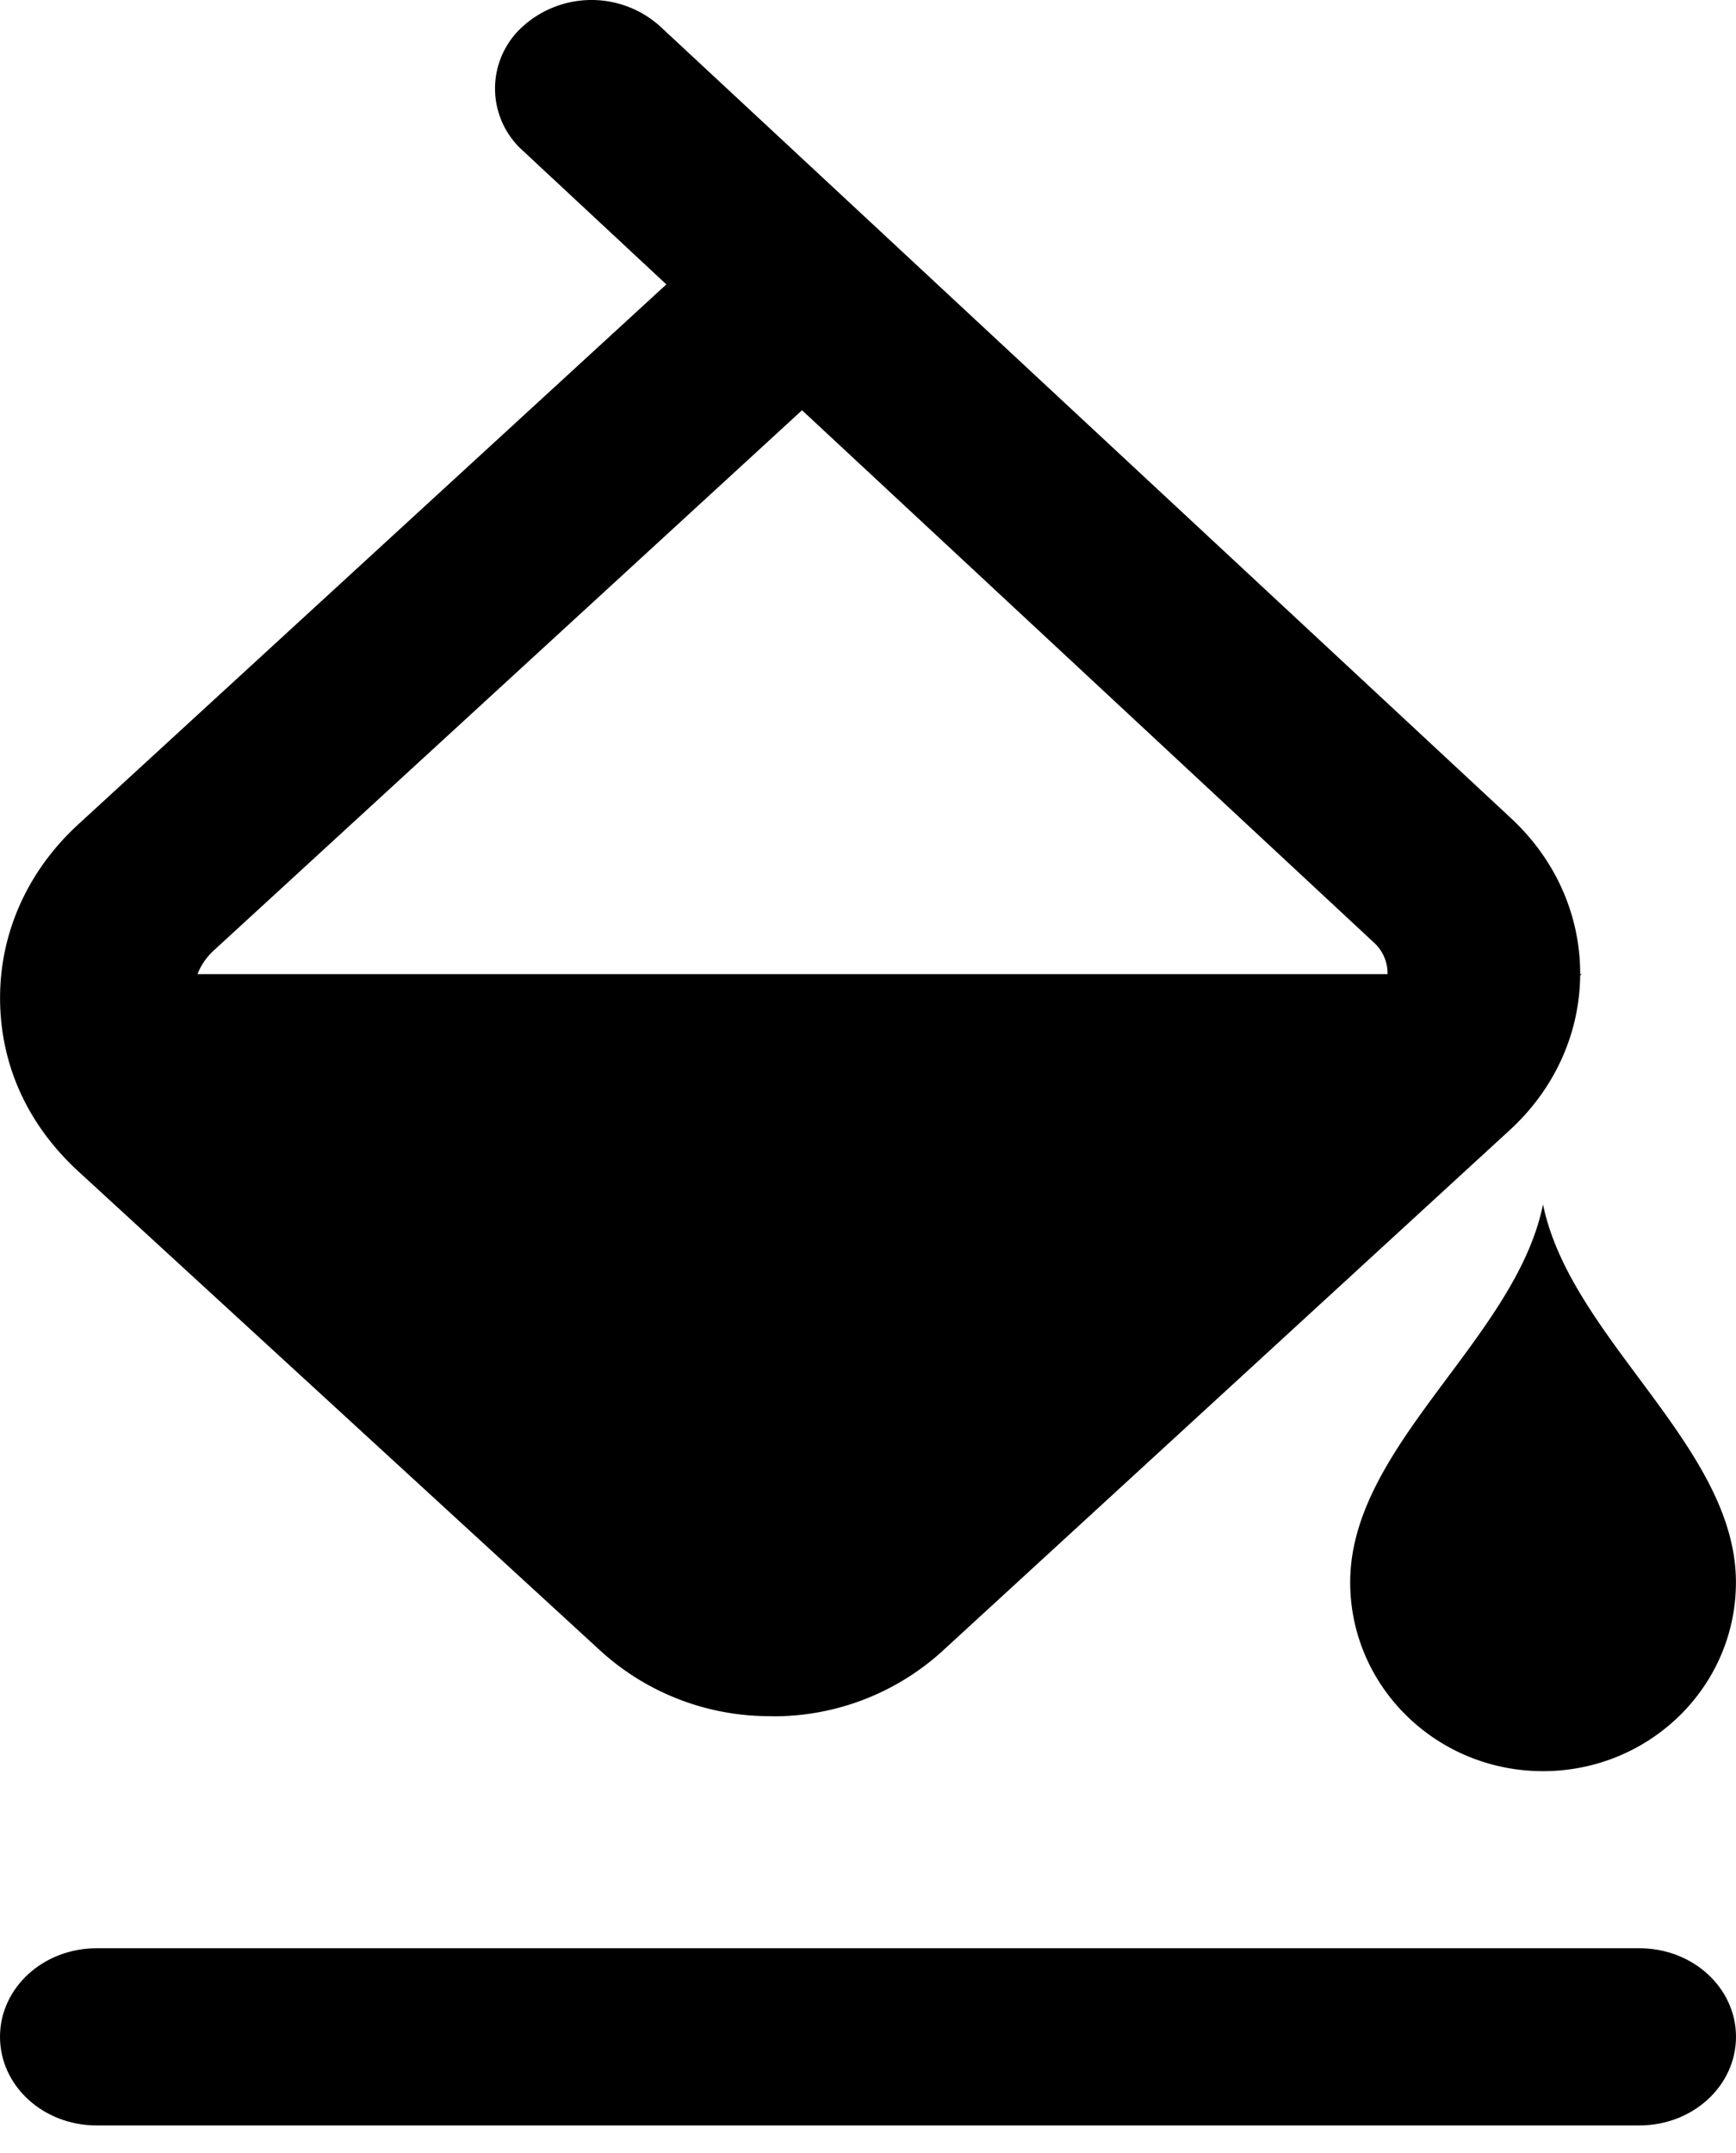 <svg viewBox="0 0 25 31" xmlns="http://www.w3.org/2000/svg"><path d="M11.112 24.71a3.61 3.61 0 0 1-2.456-.933l-7.527-6.91c-.737-.678-1.128-1.543-1.128-2.5 0-.943.401-1.833 1.128-2.499l8.467-7.773L7.53 2.17A1.2 1.2 0 0 1 7.544.367 1.476 1.476 0 0 1 9.507.38l12.254 11.402c1.333 1.24 1.326 3.252-.016 4.487l-8.18 7.51a3.607 3.607 0 0 1-2.455.933l.002-.001zm.436-18.801l-8.455 7.763a.924.924 0 0 0-.314.695.88.88 0 0 0 .314.694l7.526 6.91a.717.717 0 0 0 .493.187.726.726 0 0 0 .49-.186l8.18-7.509a.6.6 0 0 0 .002-.893L11.55 5.907l-.001.002zm7.896 16.873c0-1.968 2.383-3.501 2.777-5.44.399 1.94 2.778 3.485 2.778 5.44 0 1.503-1.244 2.72-2.778 2.72-1.535 0-2.777-1.219-2.777-2.72zm3.333-8.756L11.574 24.312 2.11 15.624c-.48-.442-.722-1.598-.722-1.598h21.388z" class="fill"></path><path d="M23.61 30.603H1.39c-.768 0-1.39-.57-1.39-1.276 0-.705.622-1.275 1.39-1.275h22.22c.769 0 1.39.57 1.39 1.275s-.621 1.276-1.39 1.276z" class="color"></path></svg>